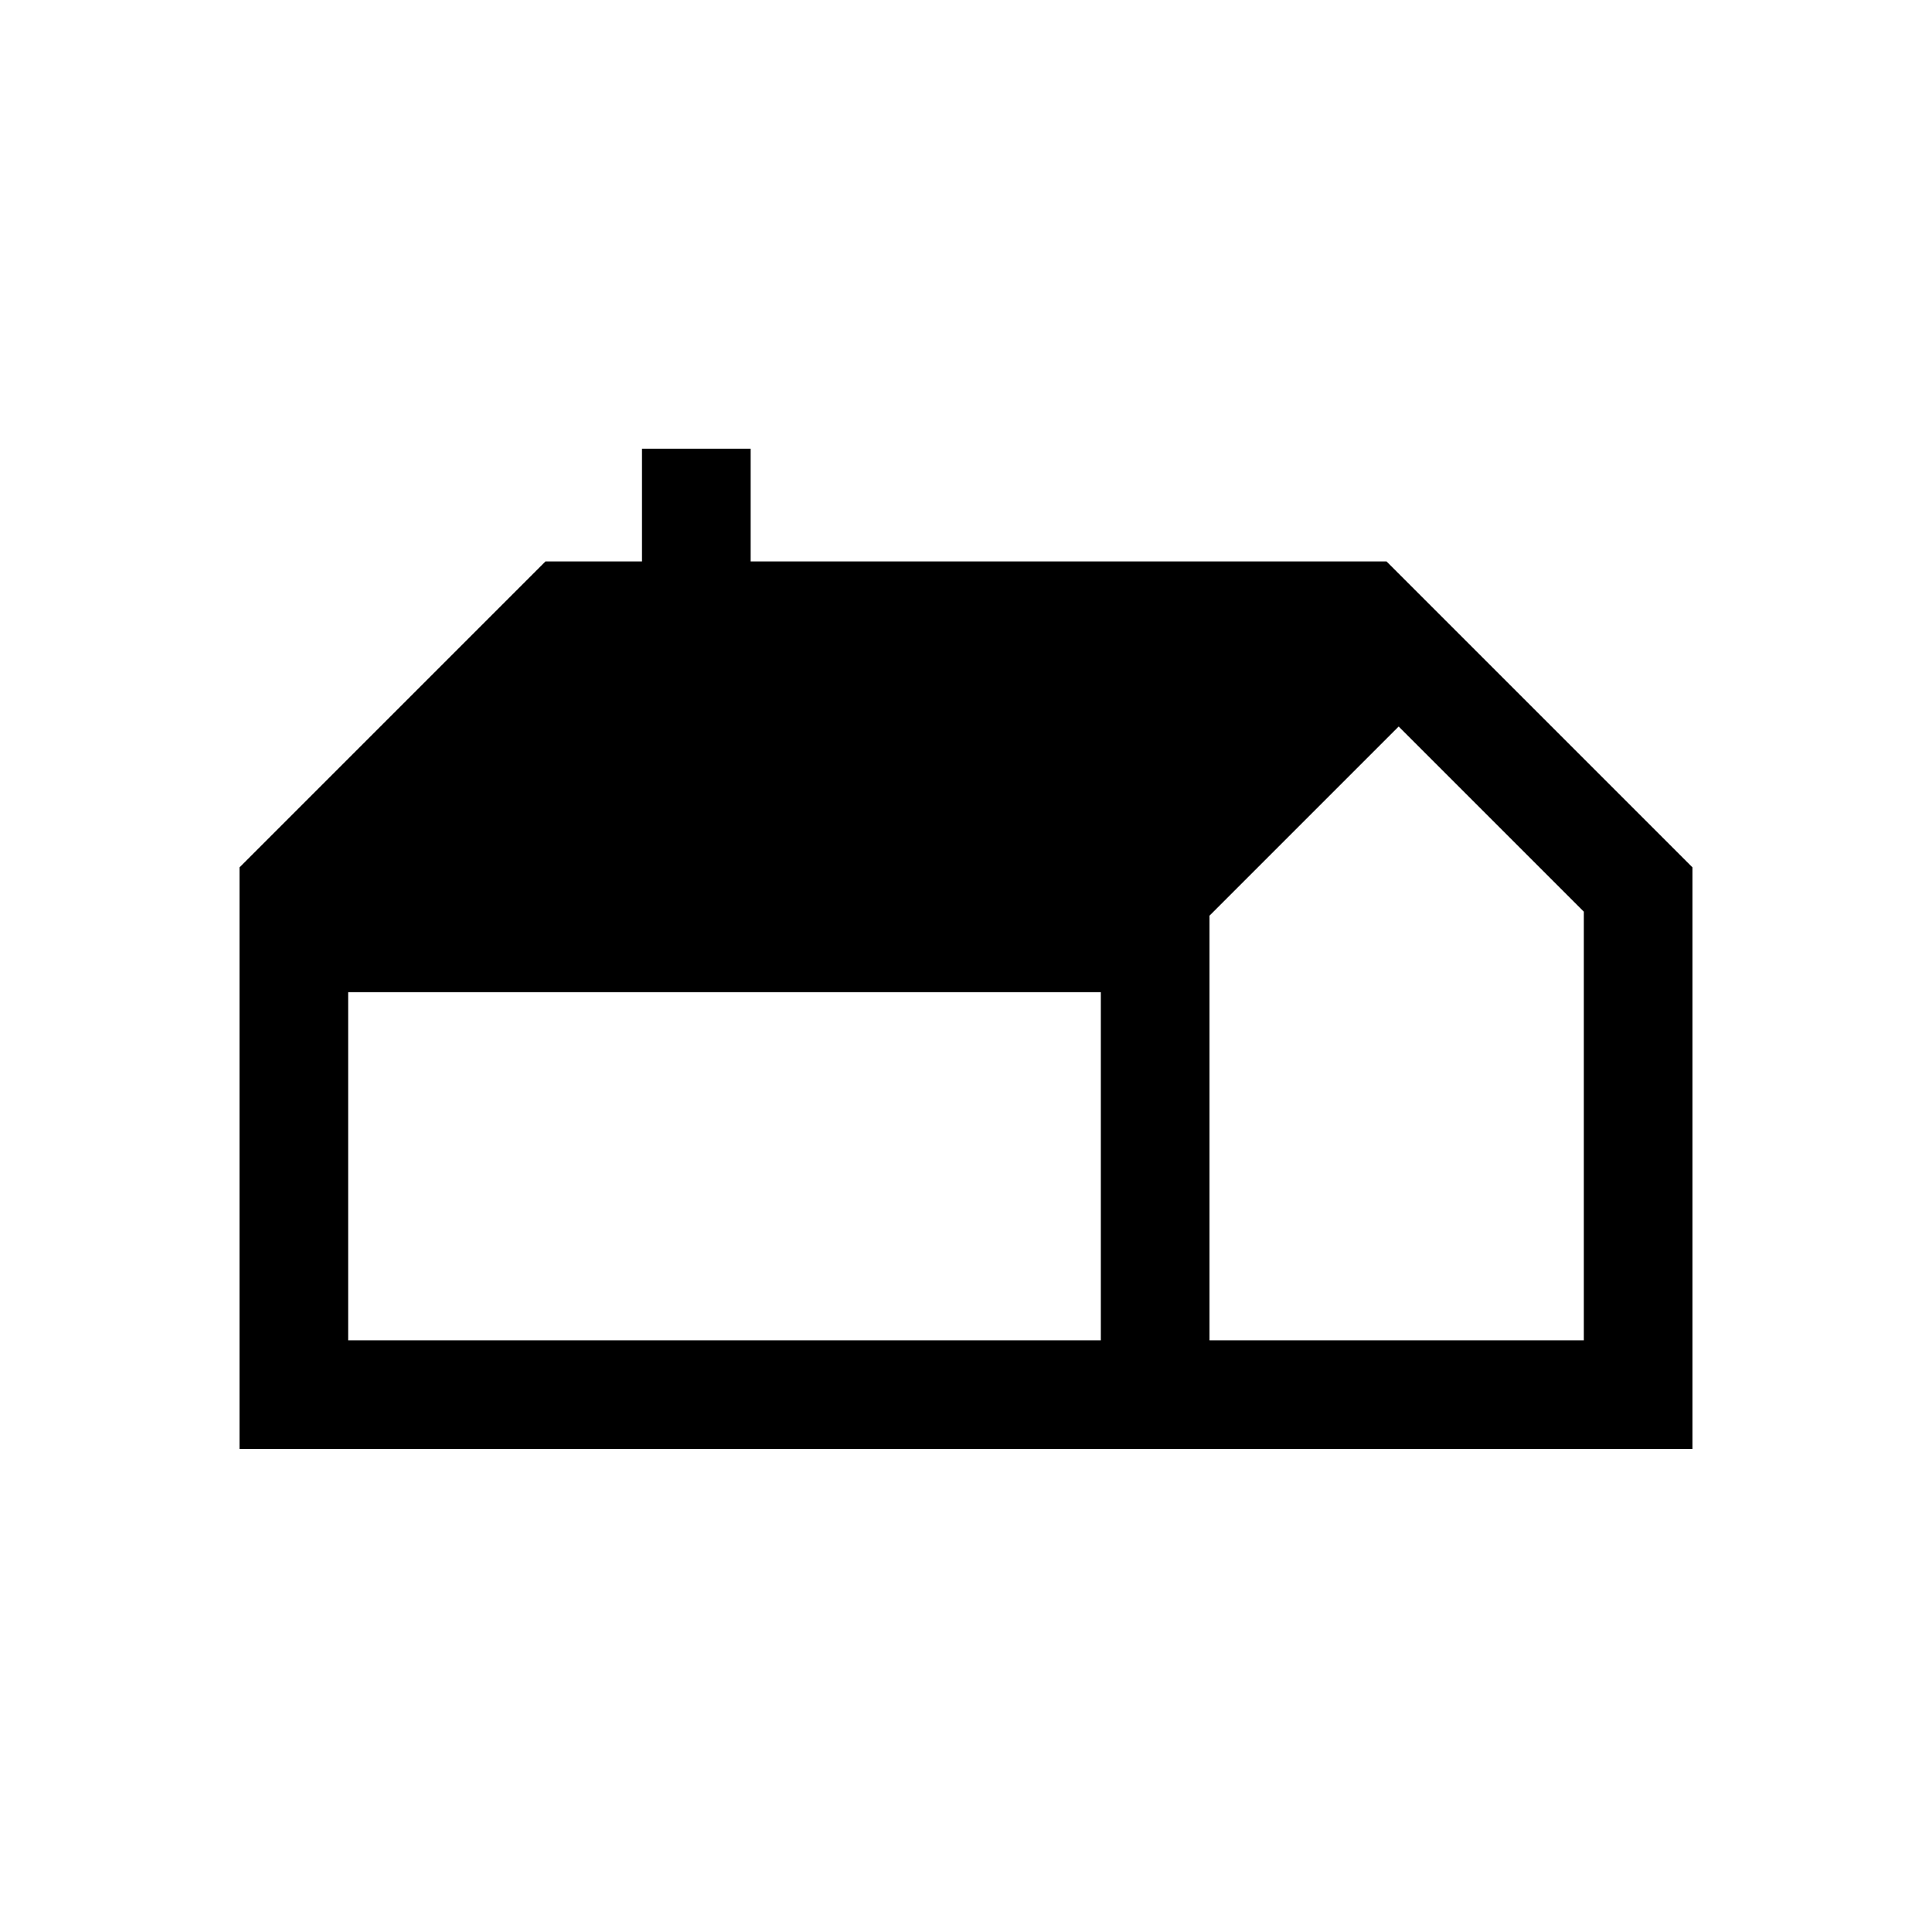 <svg xmlns="http://www.w3.org/2000/svg" height="24" width="24"><path d="M2.975 18V10.775L6.775 6.975H7.975V5.575H9.325V6.975H17.225L21.025 10.775V18ZM15.025 16.65H19.675V11.325L17.375 9.025L15.025 11.375ZM4.325 16.65H13.675V12.325H4.325Z"/></svg>